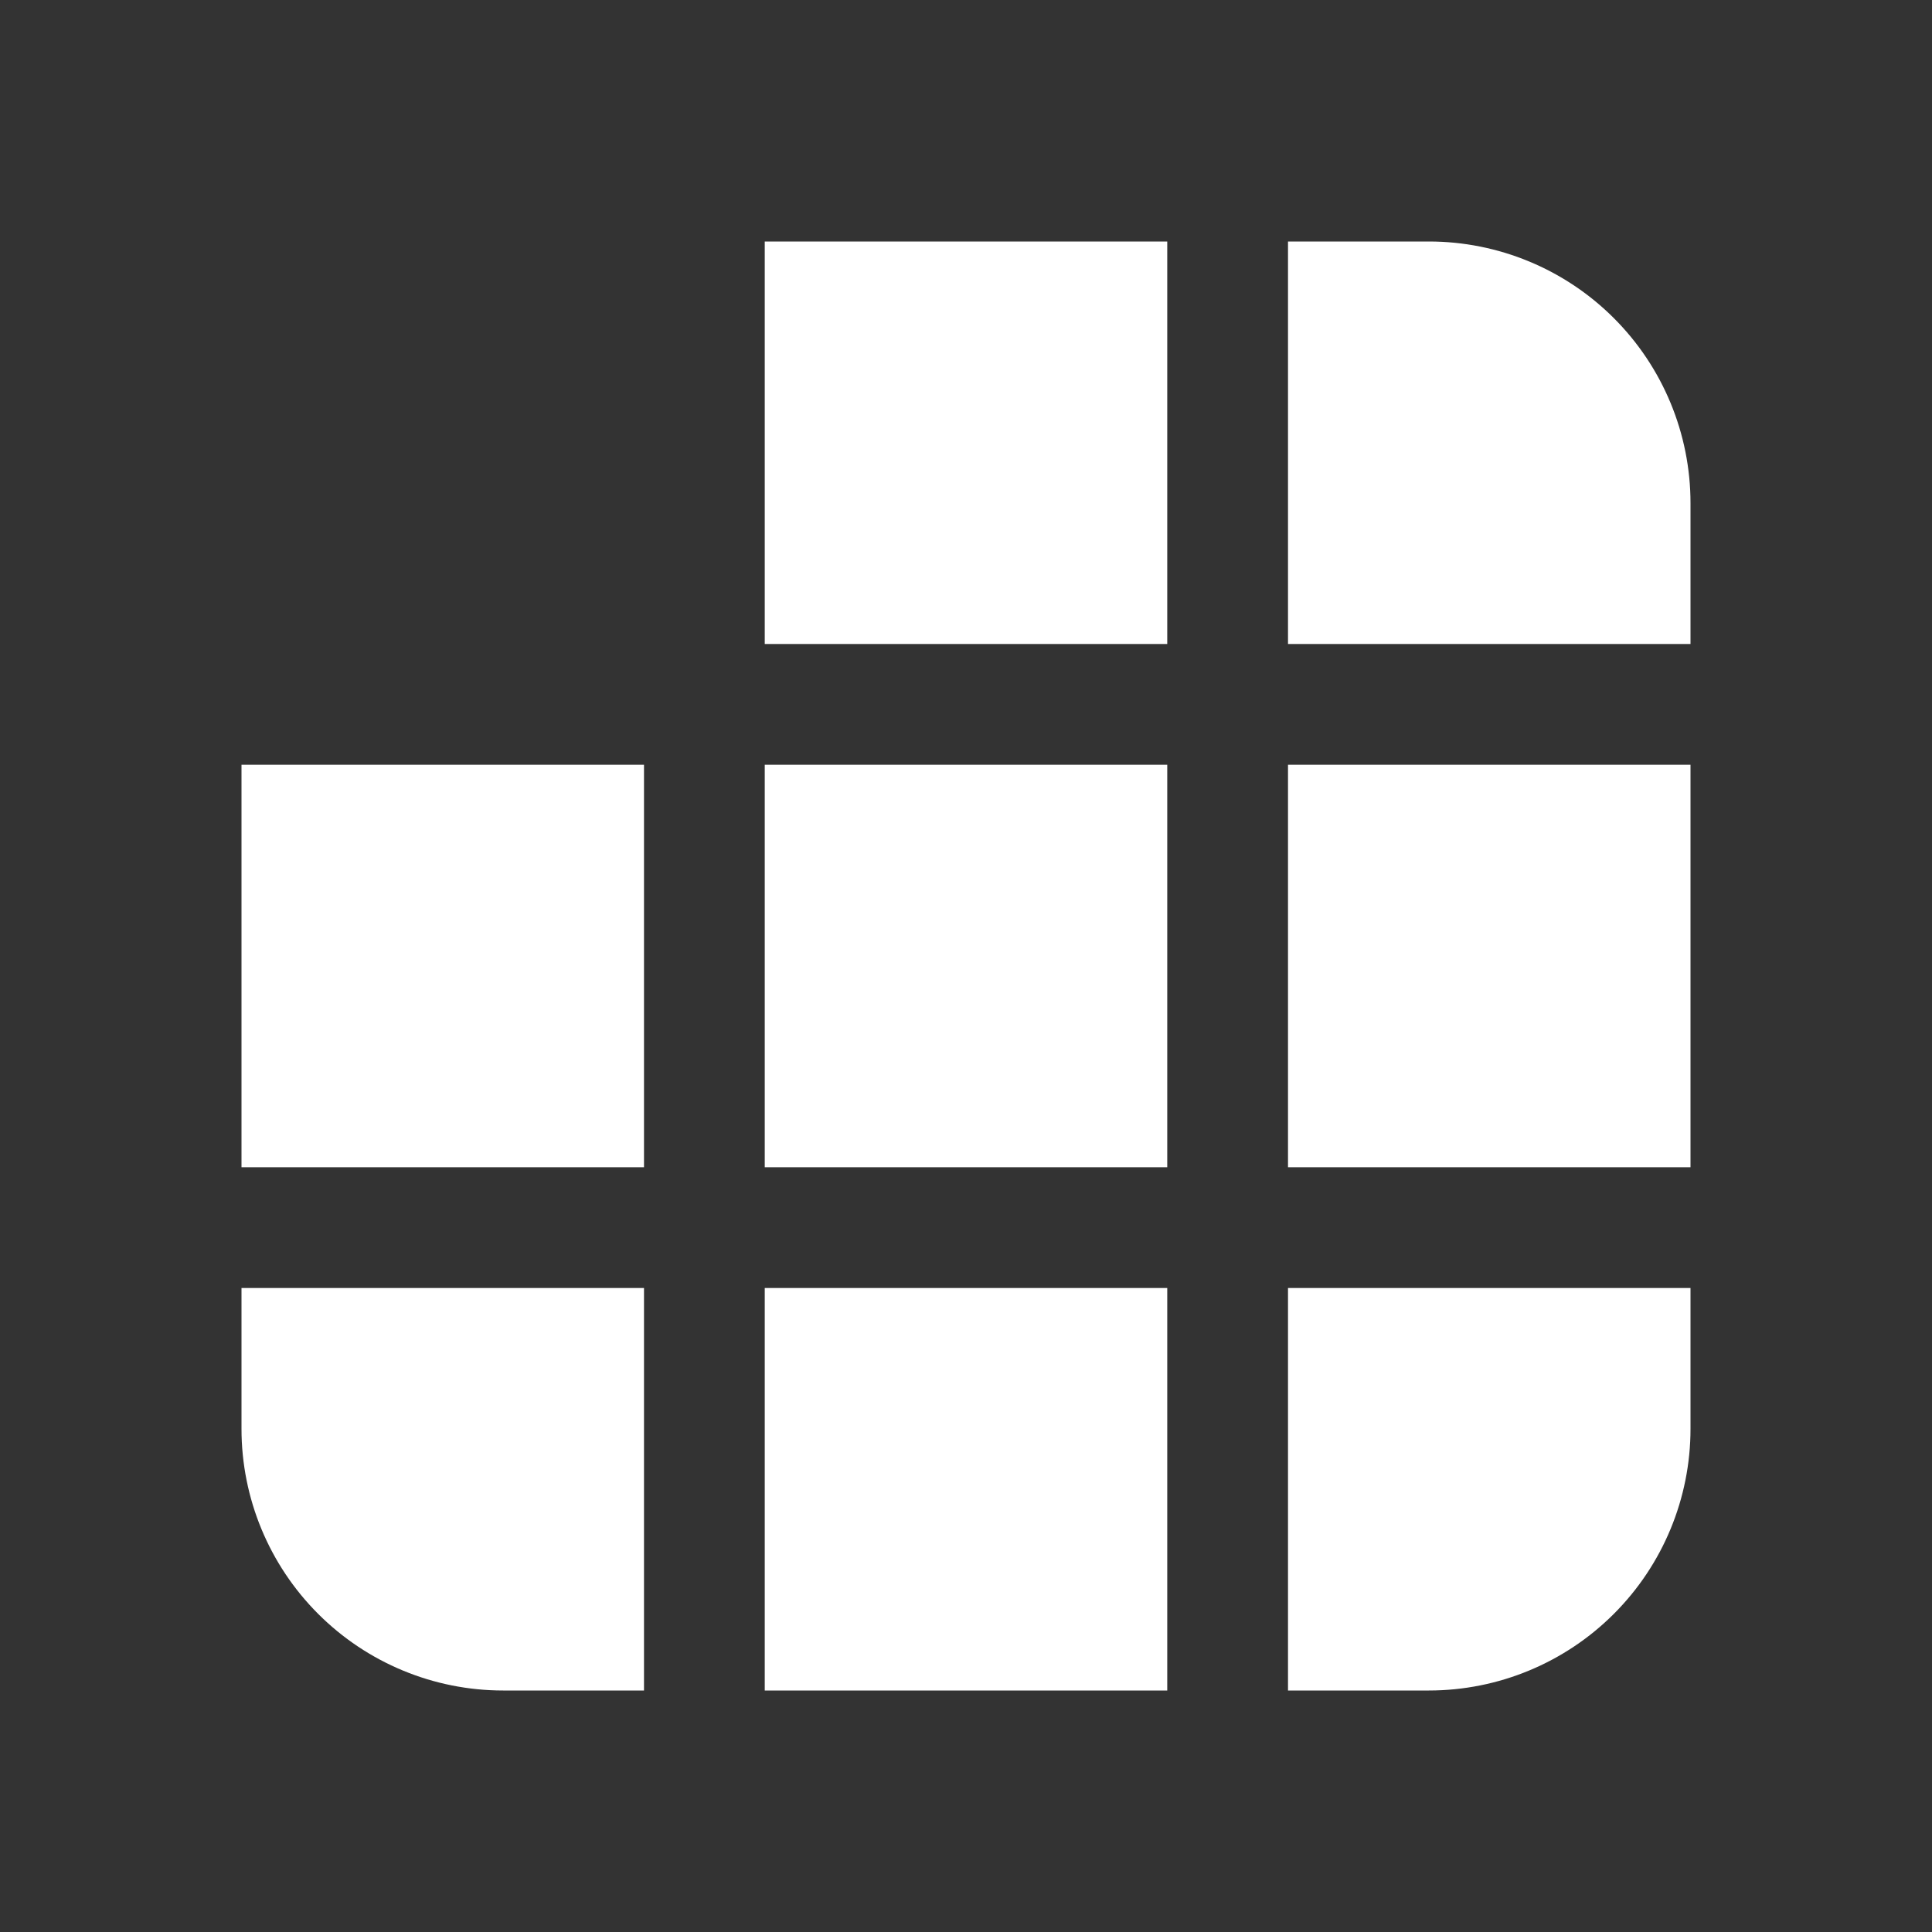 <svg width="48" height="48" viewBox="0 0 48 48" fill="none" xmlns="http://www.w3.org/2000/svg">
<rect x="0" y="0" width="48" height="48" fill="#333333" stroke="none"/>
<path d="M19 42H29V32H19V42ZM32 42H35.5C37.224 42 38.877 41.315 40.096 40.096C41.315 38.877 42 37.224 42 35.5V32H32V42ZM42 29V19H32V29H42ZM42 16V12.5C42 10.776 41.315 9.123 40.096 7.904C38.877 6.685 37.224 6 35.5 6H32V16H42ZM29 6H19V16H29V6ZM6 19V29H16V19H6ZM6 32V35.5C6 37.224 6.685 38.877 7.904 40.096C9.123 41.315 10.776 42 12.5 42H16V32H6ZM29 19V29H19V19H29Z" fill="white"/>
</svg>
